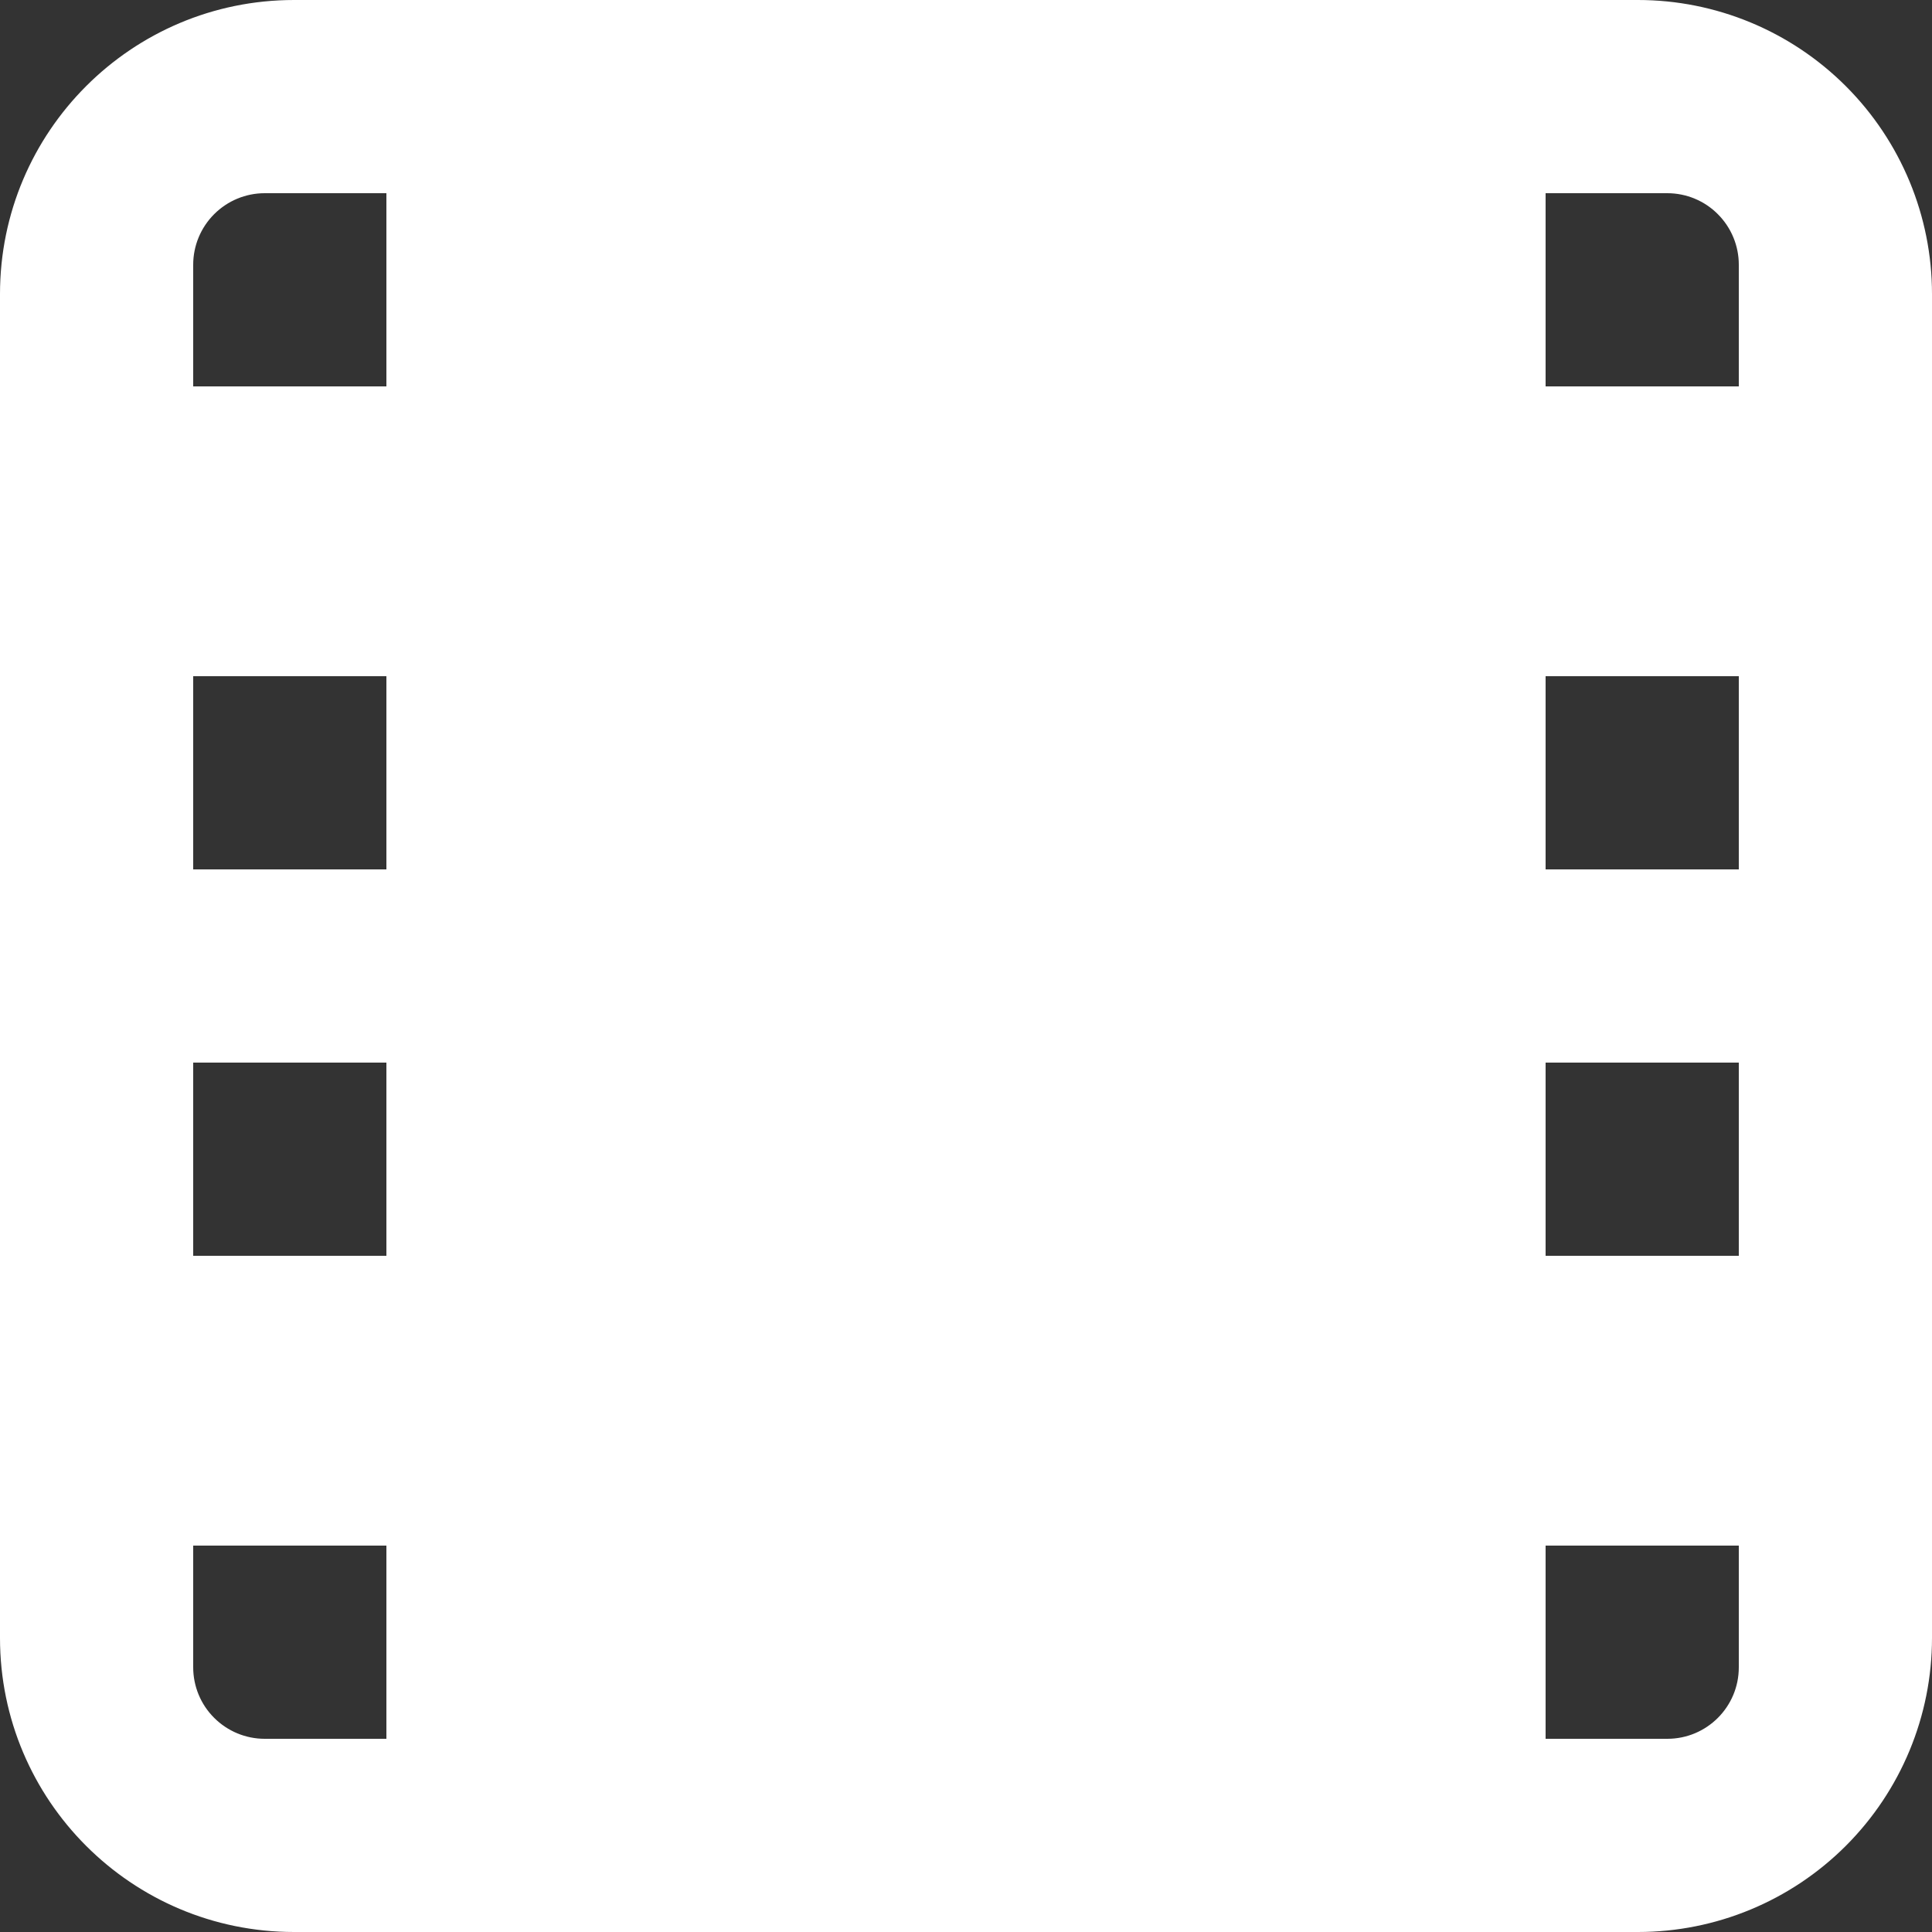 <svg width="20" height="20" viewBox="0 0 20 20" fill="none" xmlns="http://www.w3.org/2000/svg">
<rect x="0" y="0" width="20" height="20" fill="#333333" stroke="none"/>
<path fill-rule="evenodd" clip-rule="evenodd" d="M16.956 0H3.044C1.363 0 0 1.363 0 3.044V16.956C0 18.637 1.363 20 3.044 20H16.956C17.763 20 18.537 19.679 19.108 19.108C19.679 18.537 20 17.763 20 16.956V3.044C20 2.237 19.679 1.463 19.108 0.892C18.537 0.321 17.763 0 16.956 0ZM4 9H2V7H4V9ZM4 11H2V13H4V11ZM18 9H16V7H18V9ZM18 11H16V13H18V11ZM18 2.74V4H16V2H17.26C17.456 2 17.645 2.078 17.783 2.217C17.922 2.356 18 2.544 18 2.74ZM4 2H2.74C2.544 2 2.356 2.078 2.217 2.217C2.078 2.356 2 2.544 2 2.74V4H4V2ZM2 17.26V16H4V18H2.74C2.544 18 2.356 17.922 2.217 17.783C2.078 17.645 2 17.456 2 17.26ZM17.26 18C17.669 18 18 17.669 18 17.26V16H16V18H17.26Z" fill="#FFF"/>
</svg>
